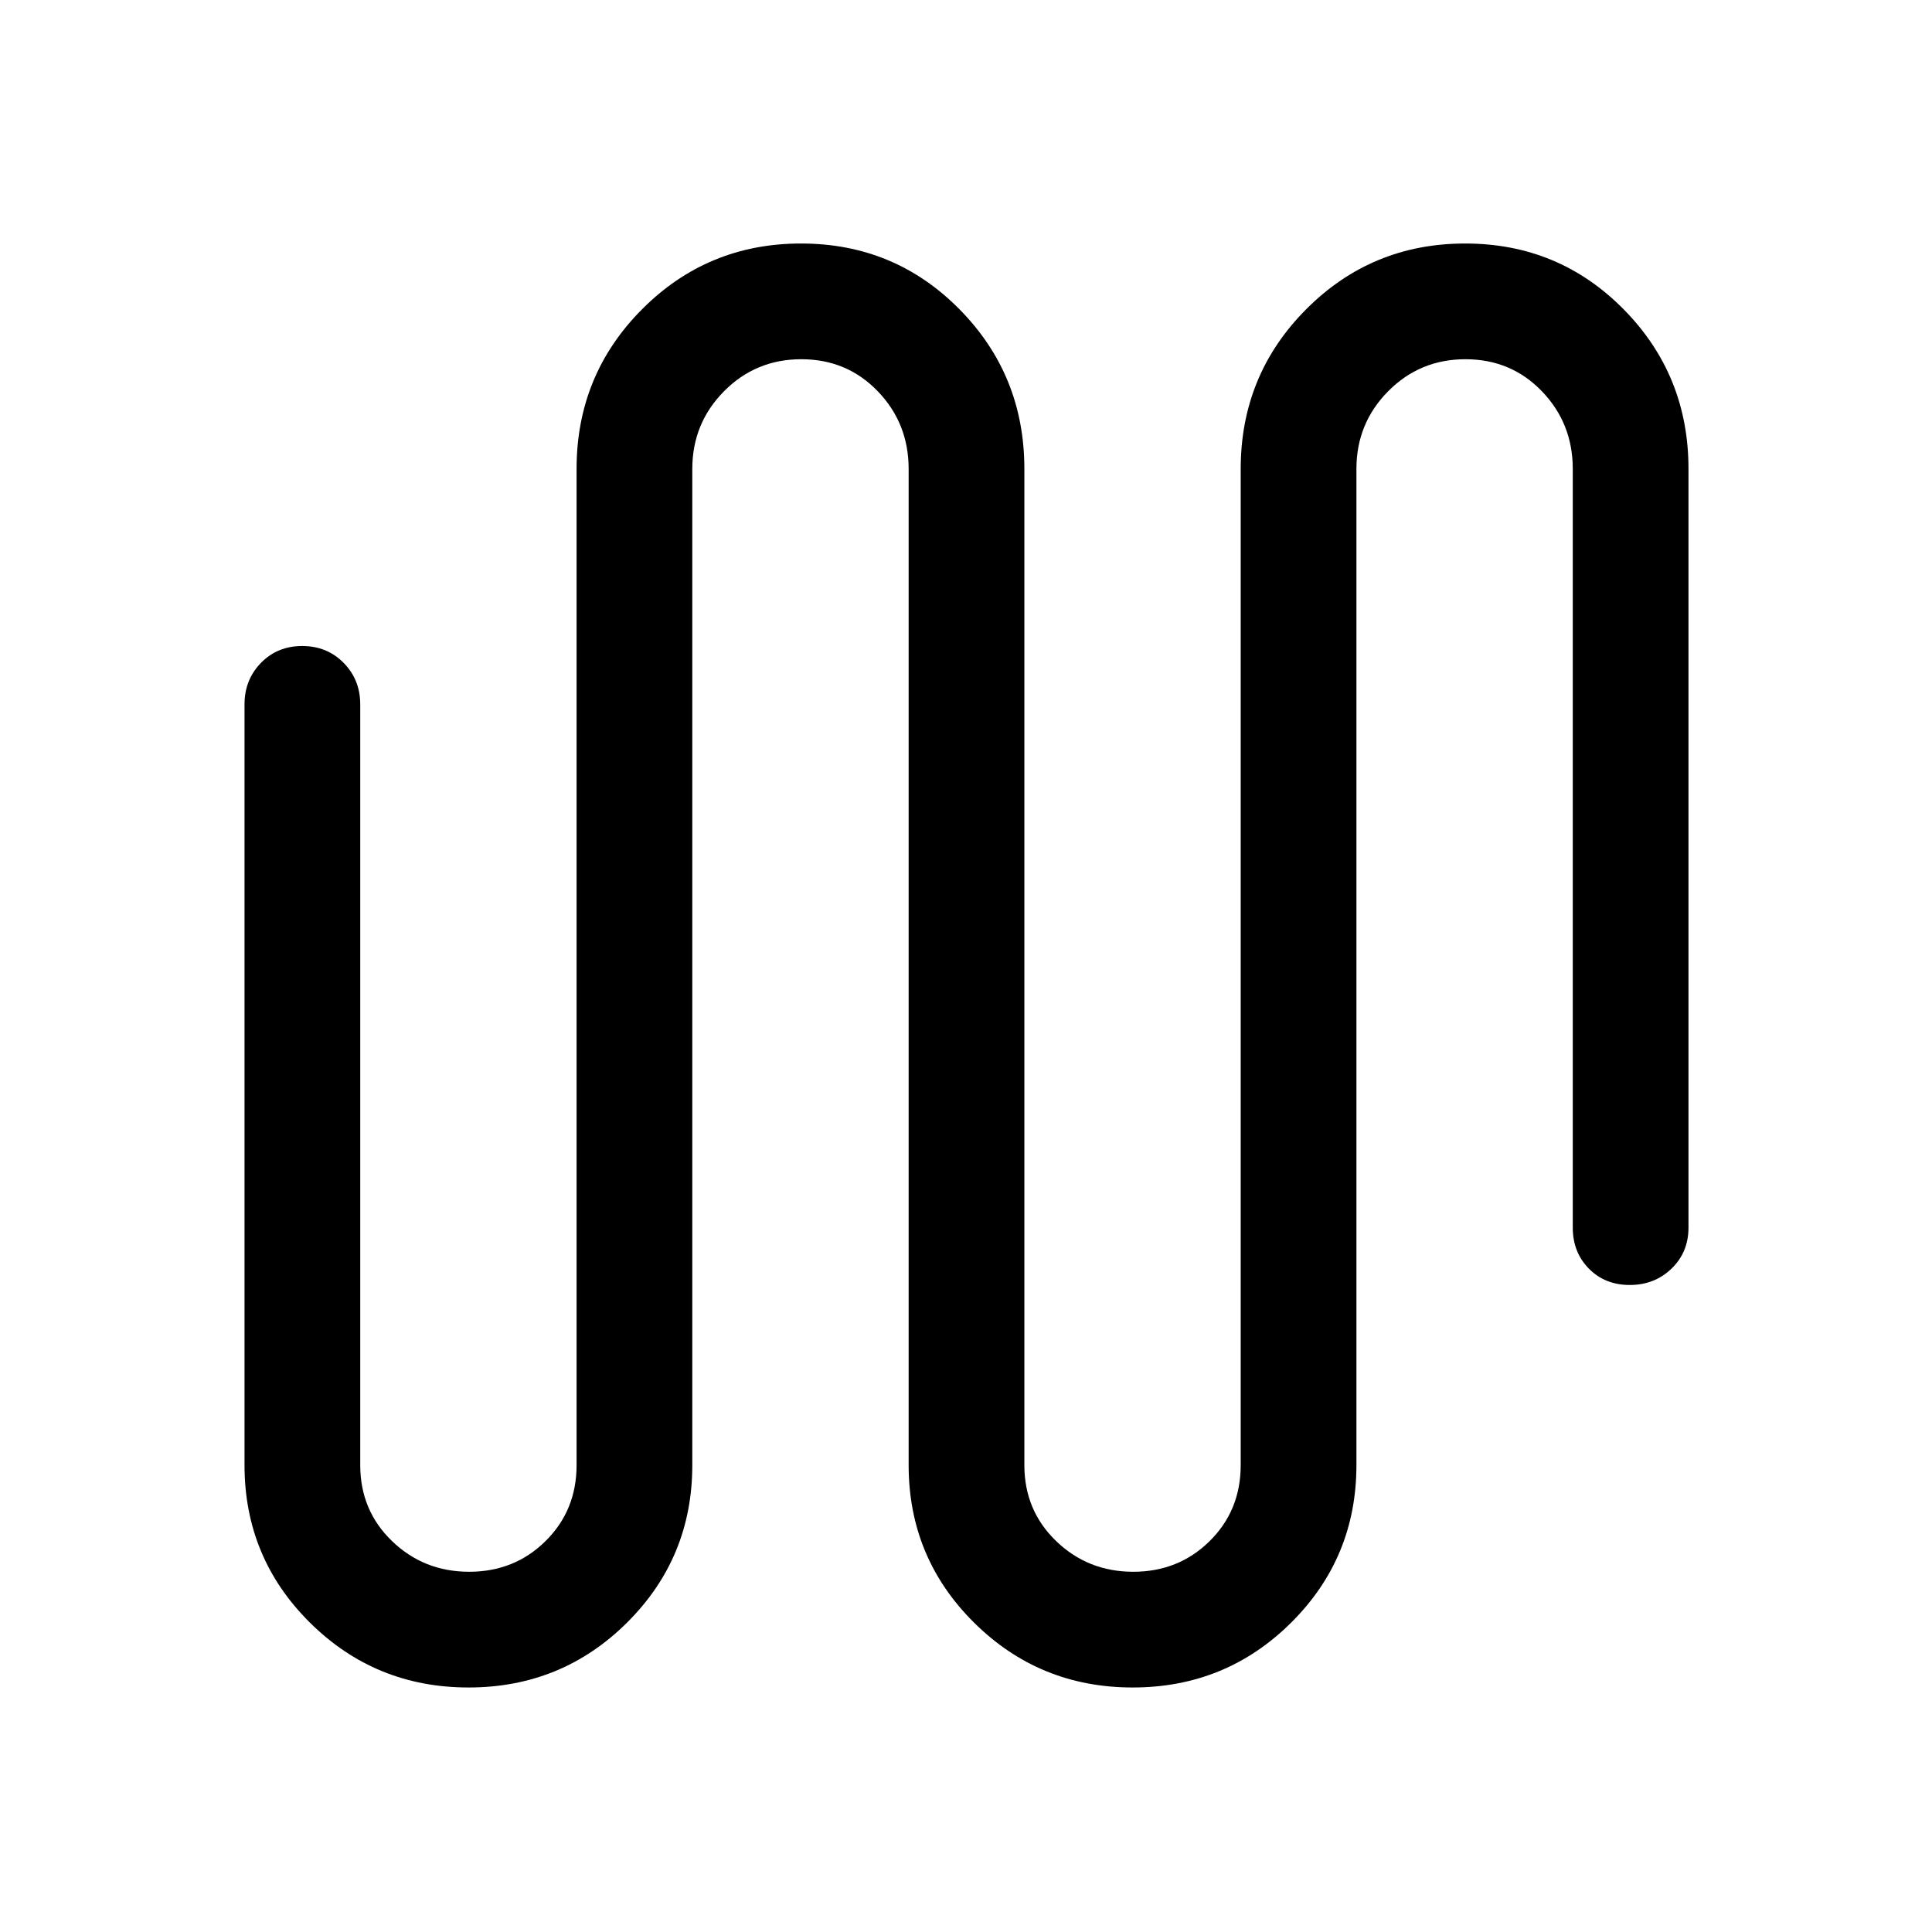 <svg xmlns="http://www.w3.org/2000/svg" height="48" viewBox="0 -960 960 960" width="48"><path d="M232.82-121.5q-46.32 0-78.82-32.23-32.5-32.23-32.5-78.27v-378q0-12.25 8.18-20.63 8.17-8.37 20.5-8.37 12.32 0 20.57 8.37Q179-622.25 179-610v378q0 22.53 15.8 37.76Q210.61-179 233.12-179q22.52 0 37.95-15.24Q286.5-209.47 286.5-232v-495q0-46.67 32.53-79.33 32.53-32.67 79-32.67t78.72 32.67Q509-773.67 509-727v495q0 22.53 15.8 37.76Q540.61-179 563.12-179q22.52 0 37.95-15.24Q616.5-209.47 616.5-232v-495q0-46.67 32.53-79.33 32.53-32.67 79-32.67t78.72 32.67Q839-773.67 839-727v377q0 12.25-8.43 20.37-8.42 8.13-20.75 8.13-12.32 0-20.32-8.13-8-8.12-8-20.37v-377q0-22.64-15.33-38.57-15.34-15.93-38-15.93-22.67 0-38.42 15.93T674-727v495q0 46.04-32.43 78.27-32.42 32.23-78.75 32.23-46.32 0-78.82-32.23-32.5-32.23-32.5-78.27v-495q0-22.64-15.33-38.57-15.34-15.93-38-15.93-22.67 0-38.42 15.93T344-727v495q0 46.04-32.43 78.27-32.42 32.23-78.75 32.23Z"/></svg>